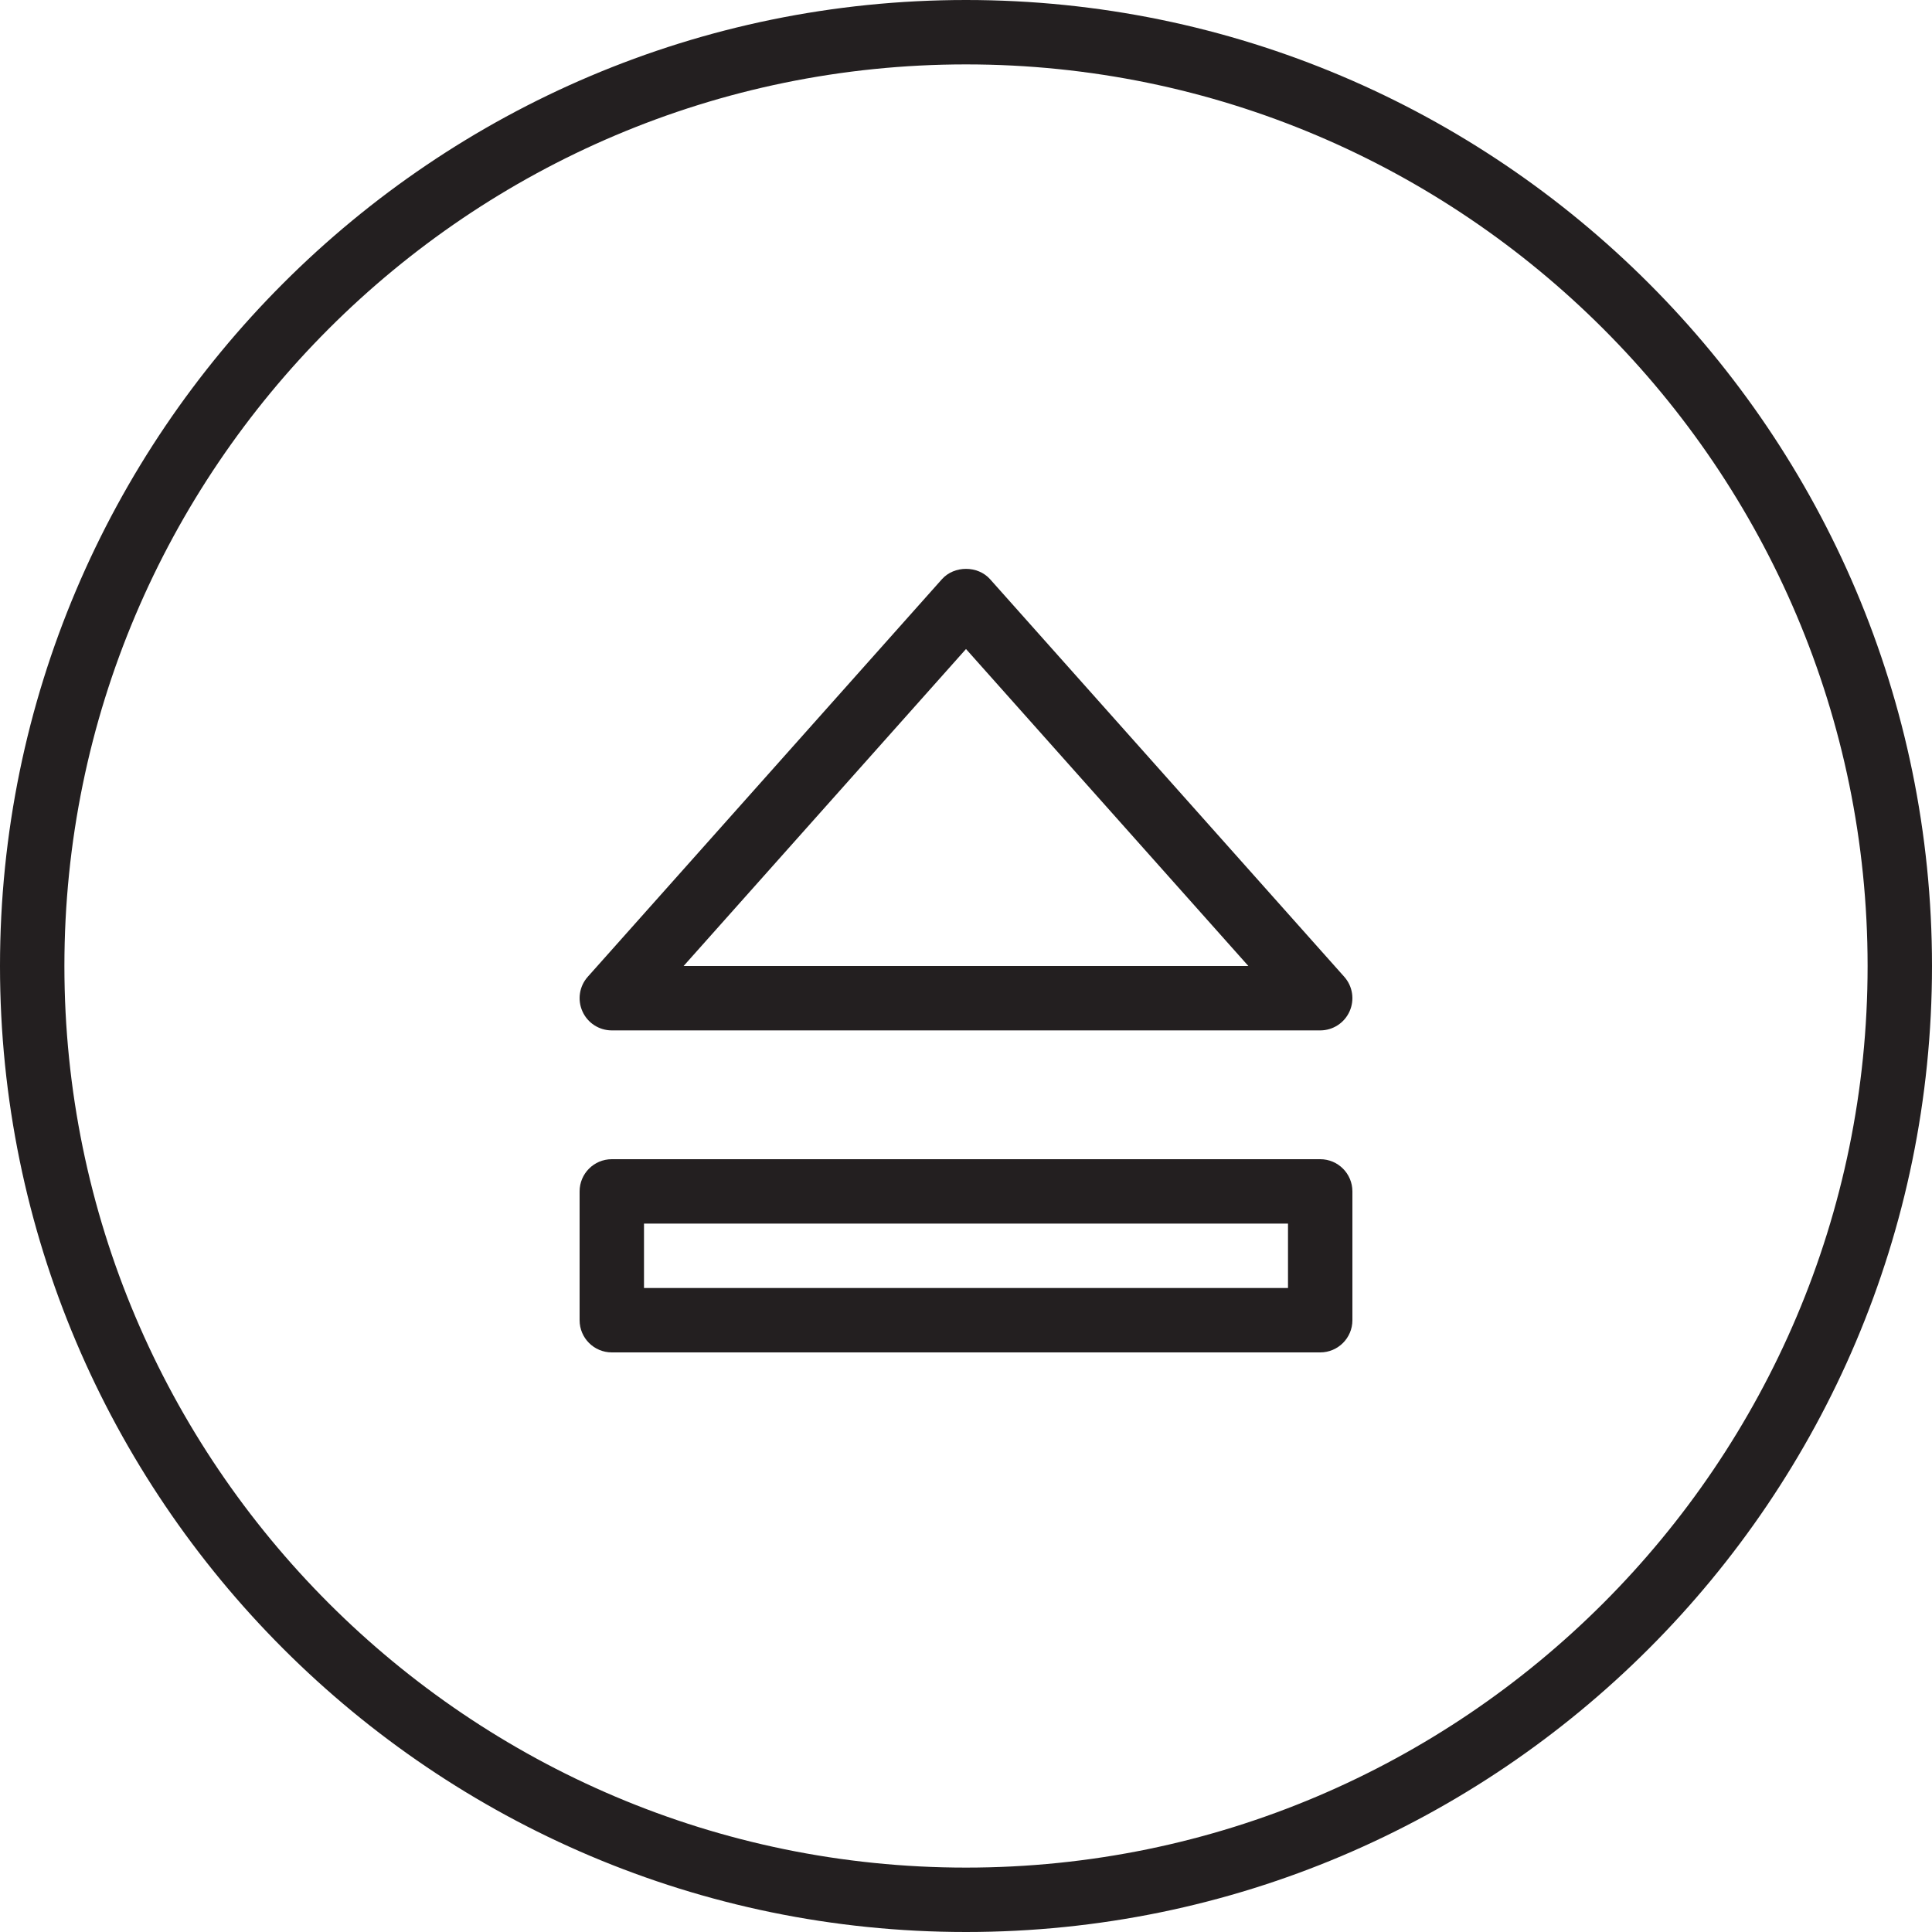 <?xml version="1.0" encoding="utf-8"?>
<!-- Generator: Adobe Illustrator 17.0.0, SVG Export Plug-In . SVG Version: 6.00 Build 0)  -->
<!DOCTYPE svg PUBLIC "-//W3C//DTD SVG 1.1//EN" "http://www.w3.org/Graphics/SVG/1.1/DTD/svg11.dtd">
<svg version="1.1" id="Layer_1" xmlns="http://www.w3.org/2000/svg" xmlns:xlink="http://www.w3.org/1999/xlink" x="0px" y="0px"
	 width="60px" height="60px" viewBox="0 0 60 60" enable-background="new 0 0 60 60" xml:space="preserve">
<g>
	<path fill="#231F20" d="M30,0C13.458,0,0,13.458,0,30s13.458,30,30,30s30-13.458,30-30S46.542,0,30,0z M30,58
		C14.56,58,2,45.44,2,30S14.56,2,30,2c15.439,0,28,12.56,28,28S45.439,58,30,58z"/>
	<path fill="#231F20" d="M41,36H19c-0.553,0-1,0.448-1,1v4c0,0.552,0.447,1,1,1h22c0.553,0,1-0.448,1-1v-4
		C42,36.448,41.553,36,41,36z M40,40H20v-2h20V40z"/>
	<path fill="#231F20" d="M19,32h22c0.394,0,0.751-0.231,0.912-0.591c0.161-0.359,0.097-0.78-0.165-1.074l-11-12.348
		c-0.381-0.427-1.113-0.427-1.494,0l-11,12.348c-0.262,0.294-0.326,0.715-0.165,1.074C18.249,31.769,18.606,32,19,32z M30,20.156
		L38.769,30H21.23L30,20.156z"/>
</g>
</svg>

